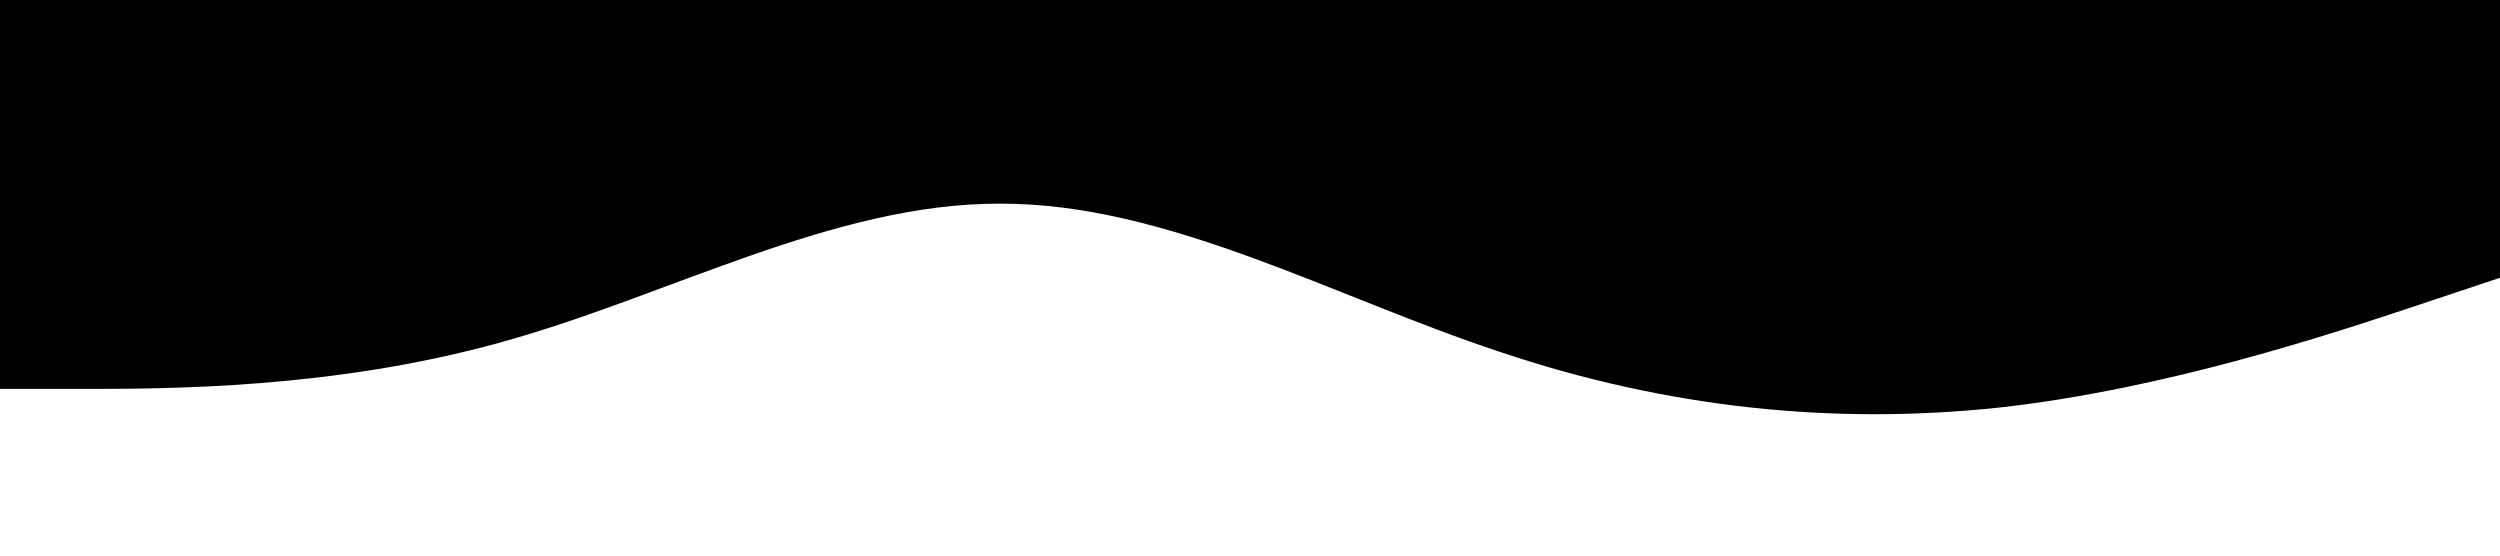 <svg xmlns="http://www.w3.org/2000/svg" viewBox="0 0 1440 320" preserveAspectRatio="none">
    <path fill="currentColor" d="M0,224L48,224C96,224,192,224,288,197.3C384,171,480,117,576,117.3C672,117,768,171,864,202.7C960,235,1056,245,1152,234.7C1248,224,1344,192,1392,176L1440,160L1440,0L1392,0C1344,0,1248,0,1152,0C1056,0,960,0,864,0C768,0,672,0,576,0C480,0,384,0,288,0C192,0,96,0,48,0L0,0Z"></path>
</svg>
